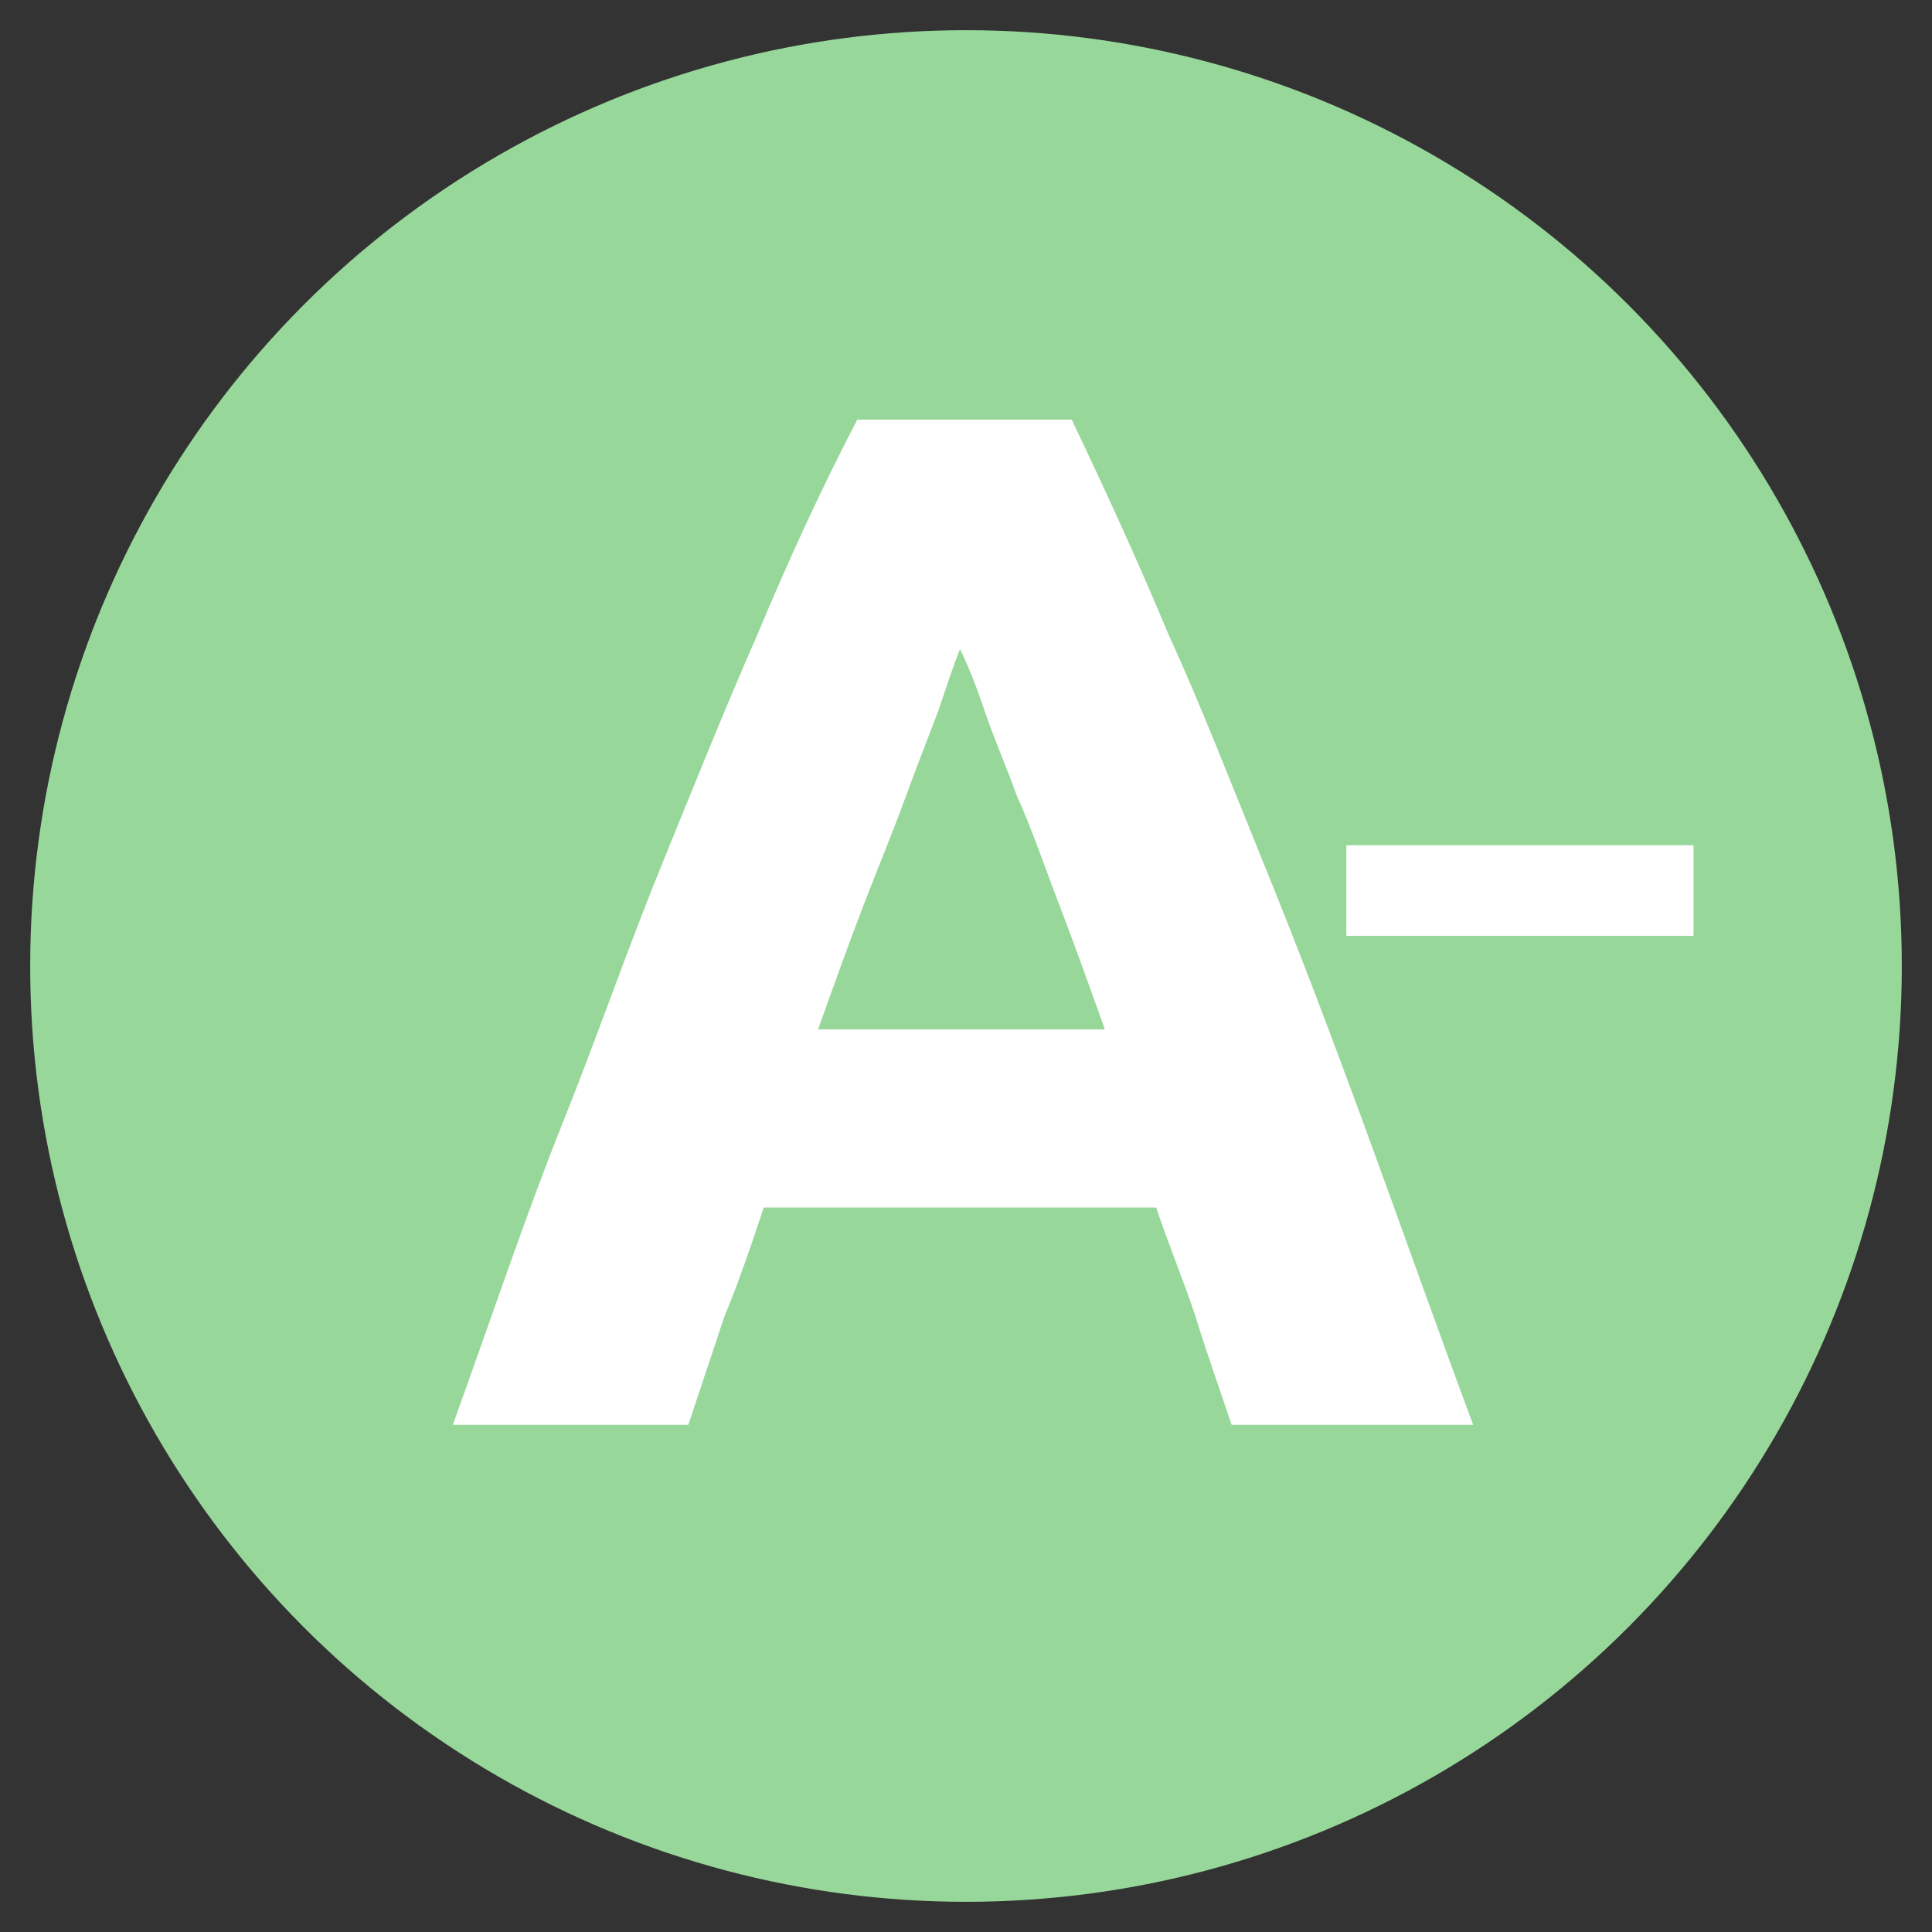 <?xml version="1.0" encoding="utf-8"?>
<!-- Generator: Adobe Illustrator 23.0.6, SVG Export Plug-In . SVG Version: 6.00 Build 0)  -->
<svg version="1.1" id="Layer_1" xmlns="http://www.w3.org/2000/svg" xmlns:xlink="http://www.w3.org/1999/xlink" x="0px" y="0px"
	 viewBox="0 0 64 64" style="enable-background:new 0 0 64 64;" xml:space="preserve">
<rect x="0" y="0" width="64" height="64" fill="#333333" stroke="none"/>
<style type="text/css">
	.st0{fill:#97D89A;}
	.st1{fill:#FFFFFF;}
</style>
<circle class="st0" cx="32" cy="32" r="31"/>
<g>
	<path class="st1" d="M40.8,47.2c-0.4-1.2-0.8-2.3-1.2-3.6c-0.4-1.2-0.9-2.4-1.3-3.6h-13c-0.4,1.2-0.8,2.4-1.3,3.6
		c-0.4,1.2-0.8,2.4-1.2,3.6h-7.8c1.3-3.6,2.4-6.9,3.6-9.9s2.2-5.9,3.3-8.6c1.1-2.7,2.1-5.2,3.2-7.7c1-2.4,2.1-4.8,3.3-7.1h7.1
		c1.1,2.3,2.2,4.7,3.2,7.1c1.1,2.4,2.1,5,3.2,7.7c1.1,2.7,2.2,5.6,3.3,8.6s2.3,6.4,3.6,9.9H40.8z M31.8,21.5c-0.2,0.5-0.4,1.1-0.7,2
		c-0.3,0.8-0.7,1.8-1.1,2.9c-0.4,1.1-0.9,2.3-1.4,3.6c-0.5,1.3-1,2.7-1.5,4.1h9.5c-0.5-1.4-1-2.8-1.5-4.1c-0.5-1.3-0.9-2.5-1.4-3.6
		c-0.4-1.1-0.8-2-1.1-2.9C32.3,22.6,32,21.9,31.8,21.5z"/>
</g>
<rect x="44.6" y="28" class="st1" width="11.5" height="3"/>
</svg>

